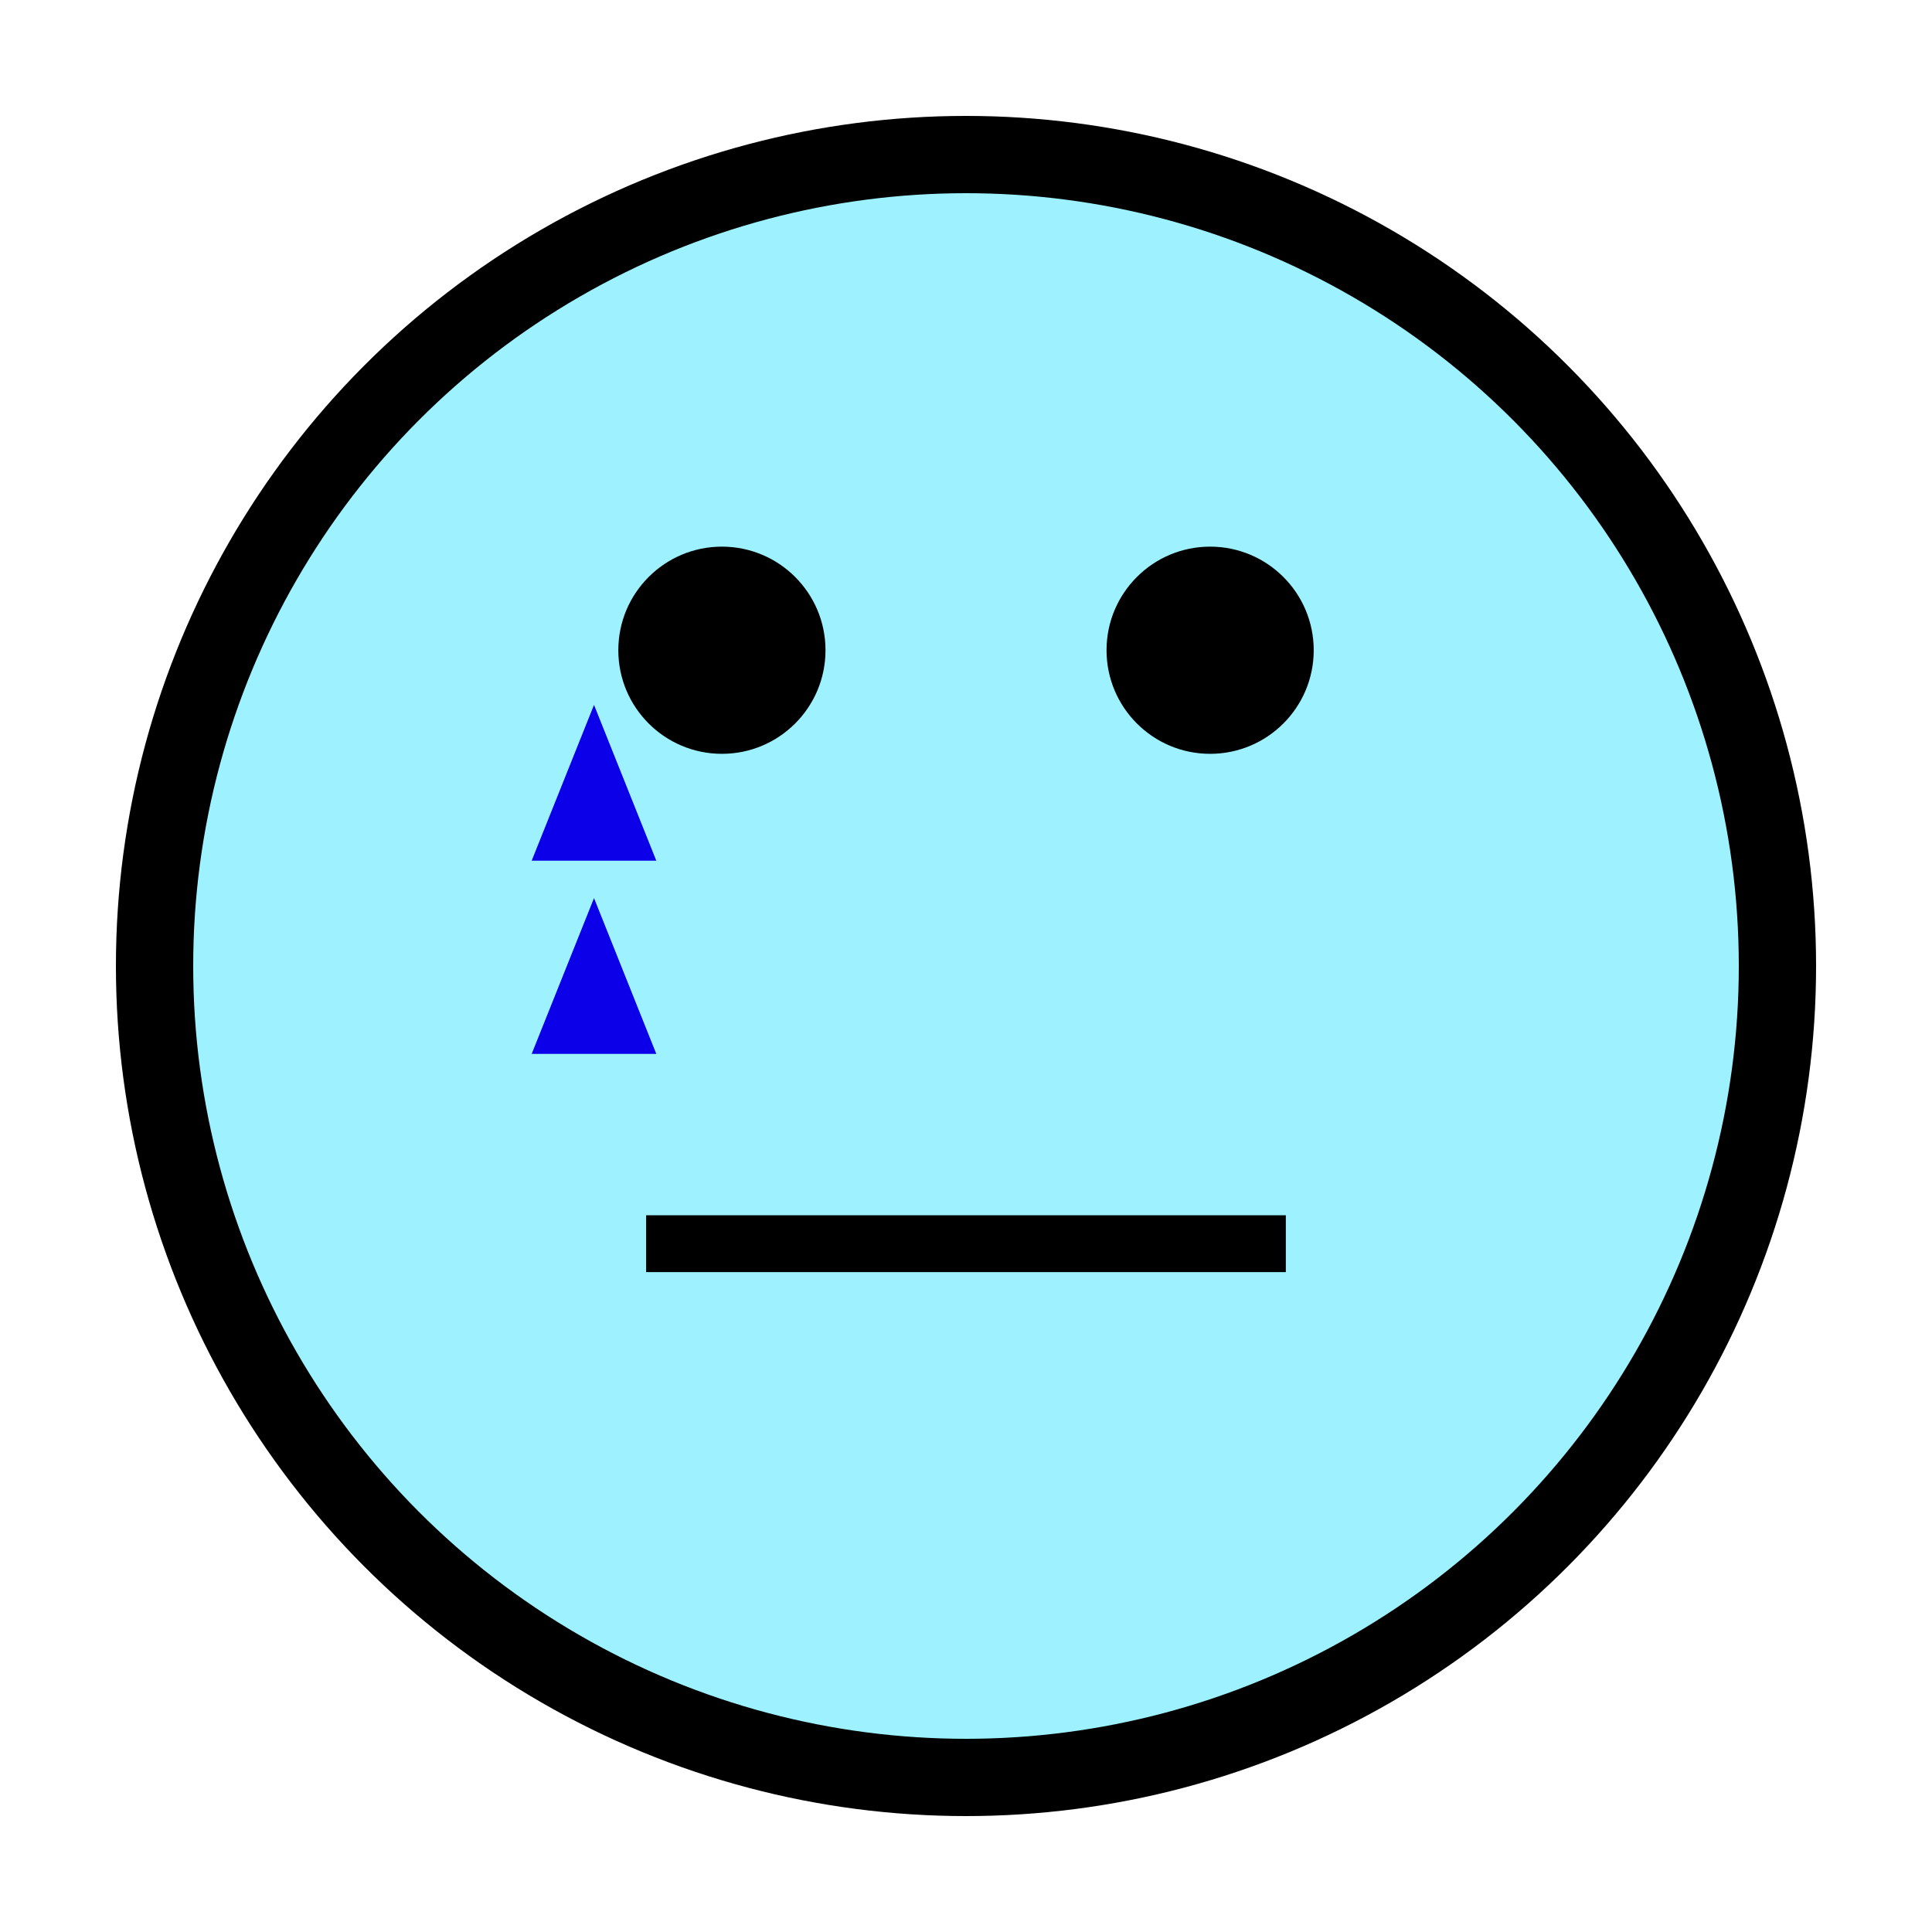 <svg viewBox="0 0 50 50" xmlns="http://www.w3.org/2000/svg" fill-rule="evenodd" clip-rule="evenodd" stroke-miterlimit="1.414"><circle cx="25" cy="25" r="21" fill="#9ef1ff" stroke-width="2" stroke="#000"/><path d="M15.373 18.243l1.612 4.032H13.76l1.613-4.032zm0 5l1.612 4.032H13.76l1.613-4.032z" fill="#0c00e8"/><path d="M33.277 31.451H16.722v1.471h16.555v-1.47z"/><circle cx="16.2" cy="16.828" r="2.681" transform="translate(2.483)"/><circle cx="16.2" cy="16.828" r="2.681" transform="translate(15.118)"/></svg>